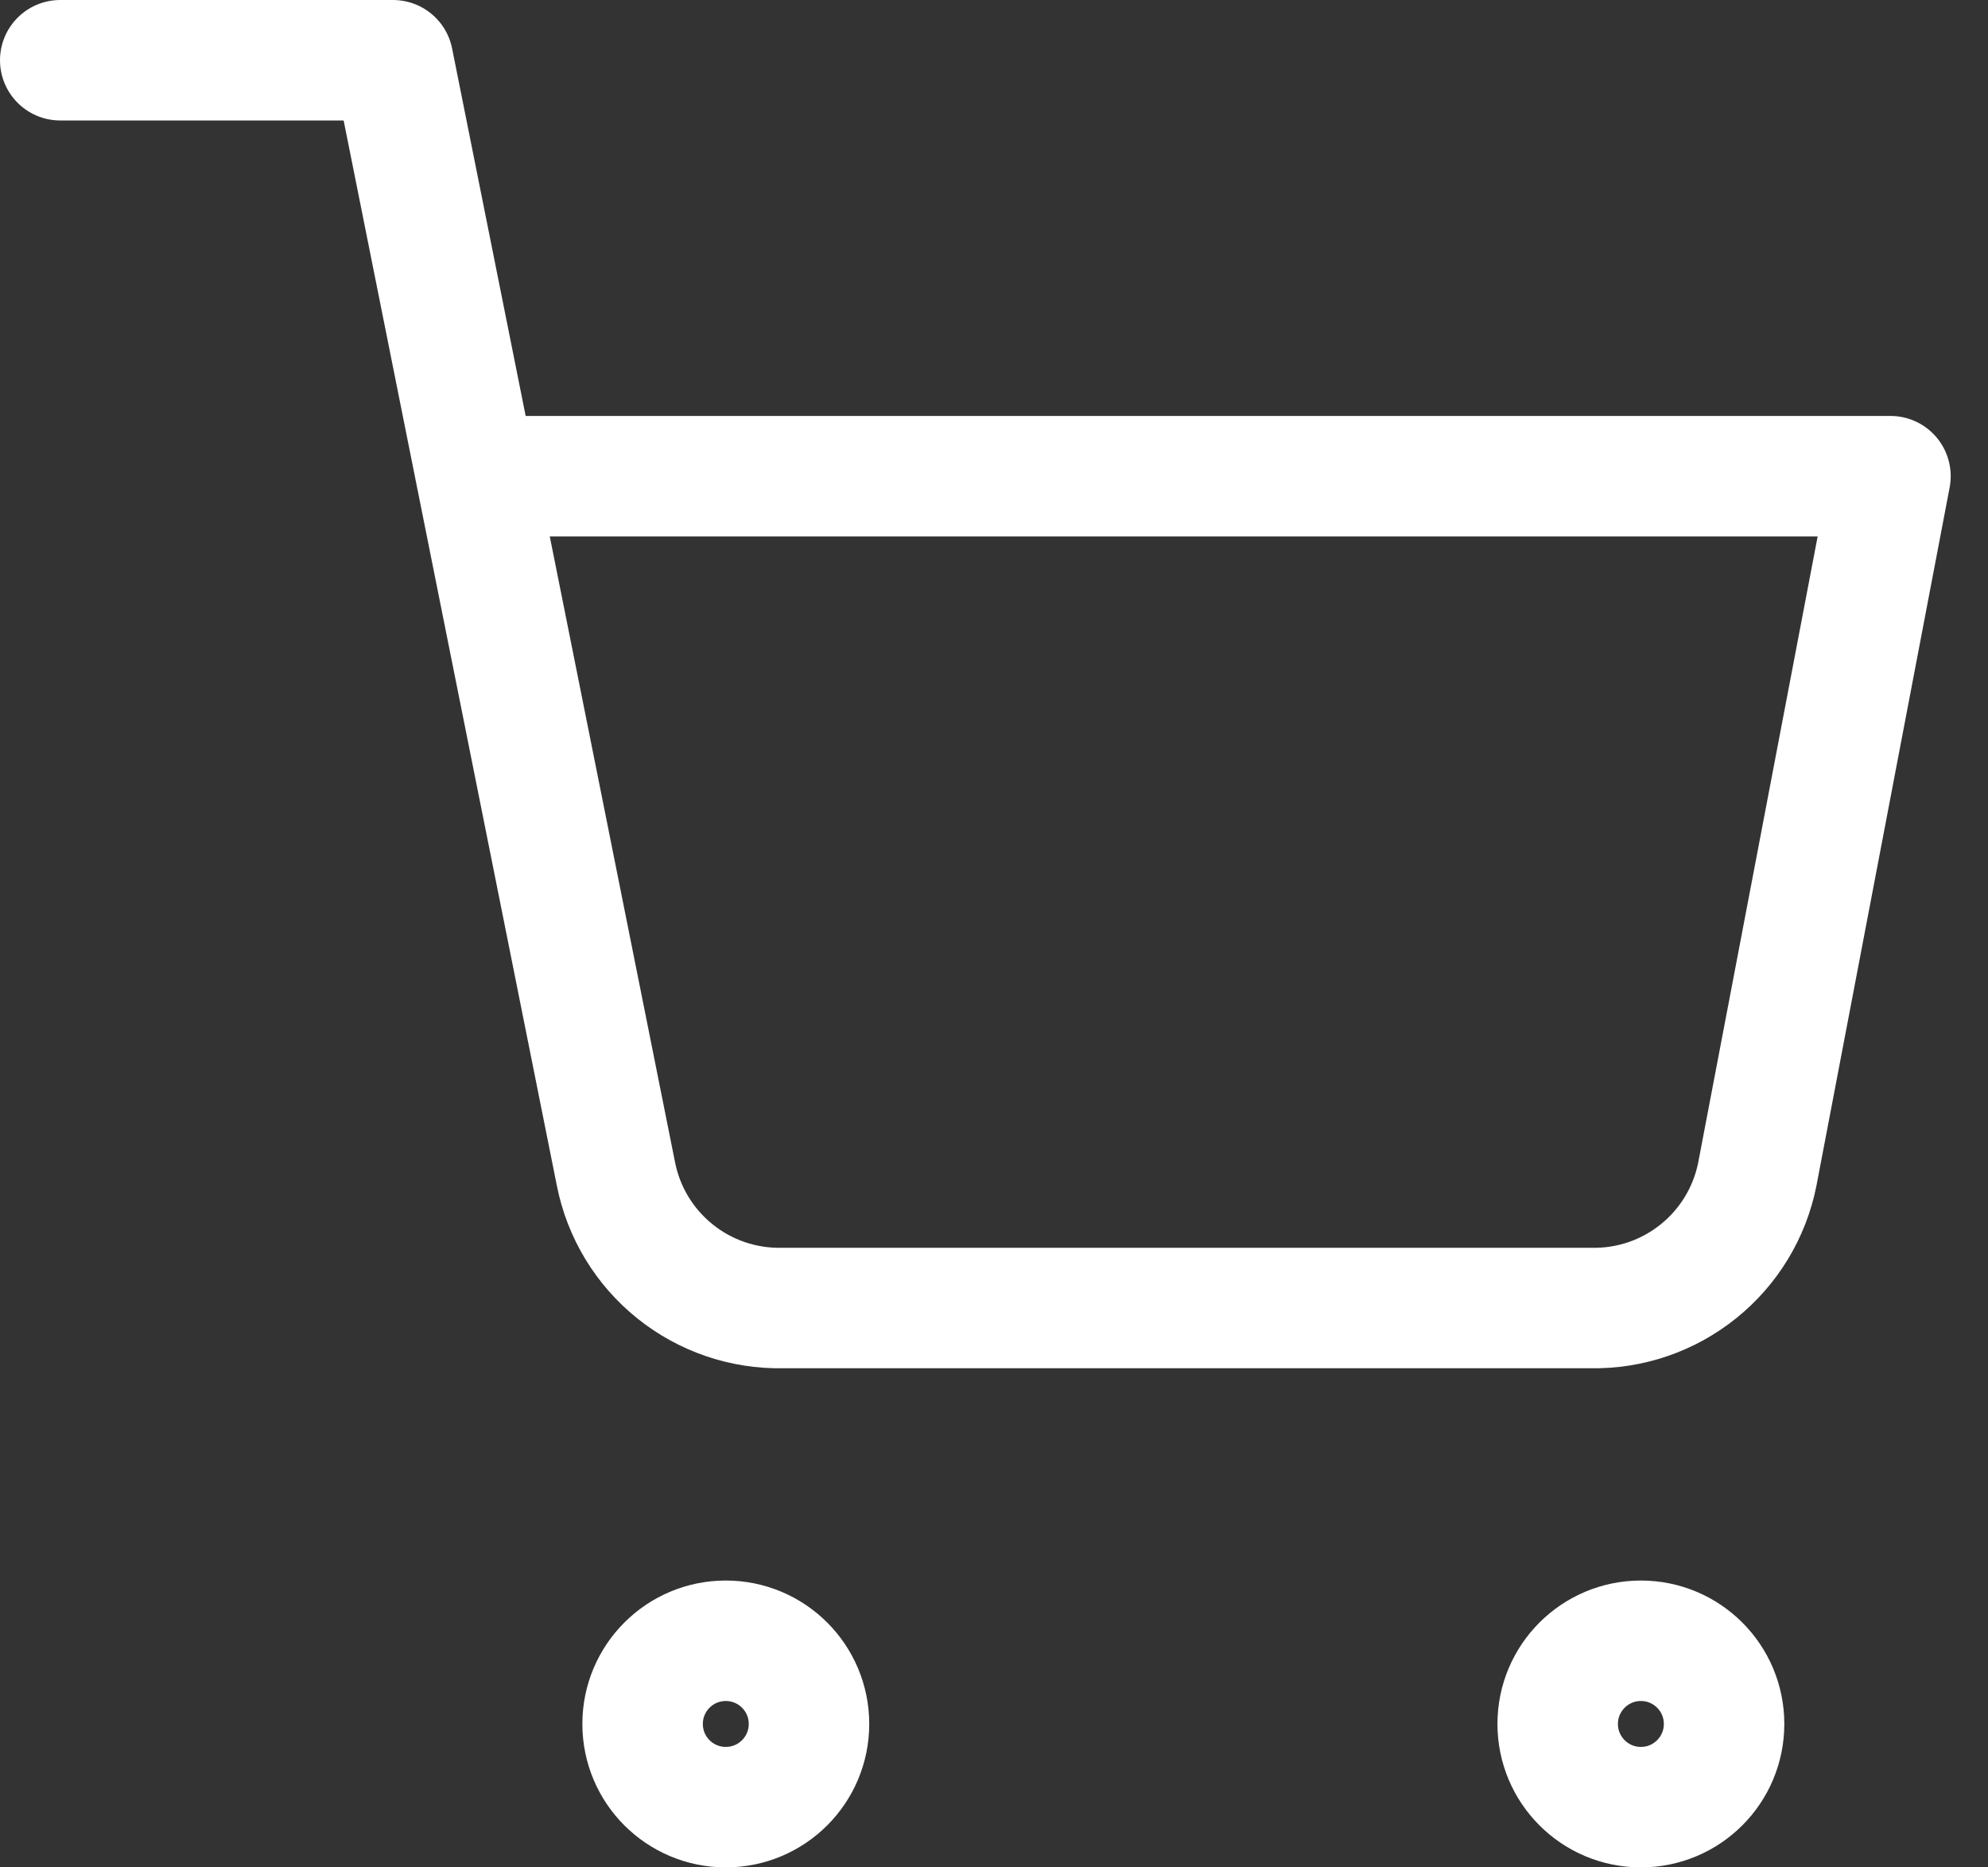 <svg width="33" height="31" viewBox="0 0 33 31" fill="none" xmlns="http://www.w3.org/2000/svg">
<rect x="0" y="0" width="33" height="31" fill="#333333" stroke="none"/>
<path d="M12.048 30C12.81 30 13.429 29.382 13.429 28.619C13.429 27.856 12.81 27.238 12.048 27.238C11.285 27.238 10.667 27.856 10.667 28.619C10.667 29.382 11.285 30 12.048 30Z" stroke="white" stroke-width="2" stroke-linecap="round" stroke-linejoin="round"/>
<path d="M27.238 30C28.001 30 28.619 29.382 28.619 28.619C28.619 27.856 28.001 27.238 27.238 27.238C26.476 27.238 25.857 27.856 25.857 28.619C25.857 29.382 26.476 30 27.238 30Z" stroke="white" stroke-width="2" stroke-linecap="round" stroke-linejoin="round"/>
<path d="M1 1H6.524L10.225 19.491C10.351 20.127 10.697 20.698 11.202 21.104C11.707 21.511 12.339 21.727 12.987 21.714H26.41C27.058 21.727 27.689 21.511 28.194 21.104C28.699 20.698 29.045 20.127 29.171 19.491L31.381 7.905H7.905" stroke="white" stroke-width="2" stroke-linecap="round" stroke-linejoin="round"/>
</svg>
